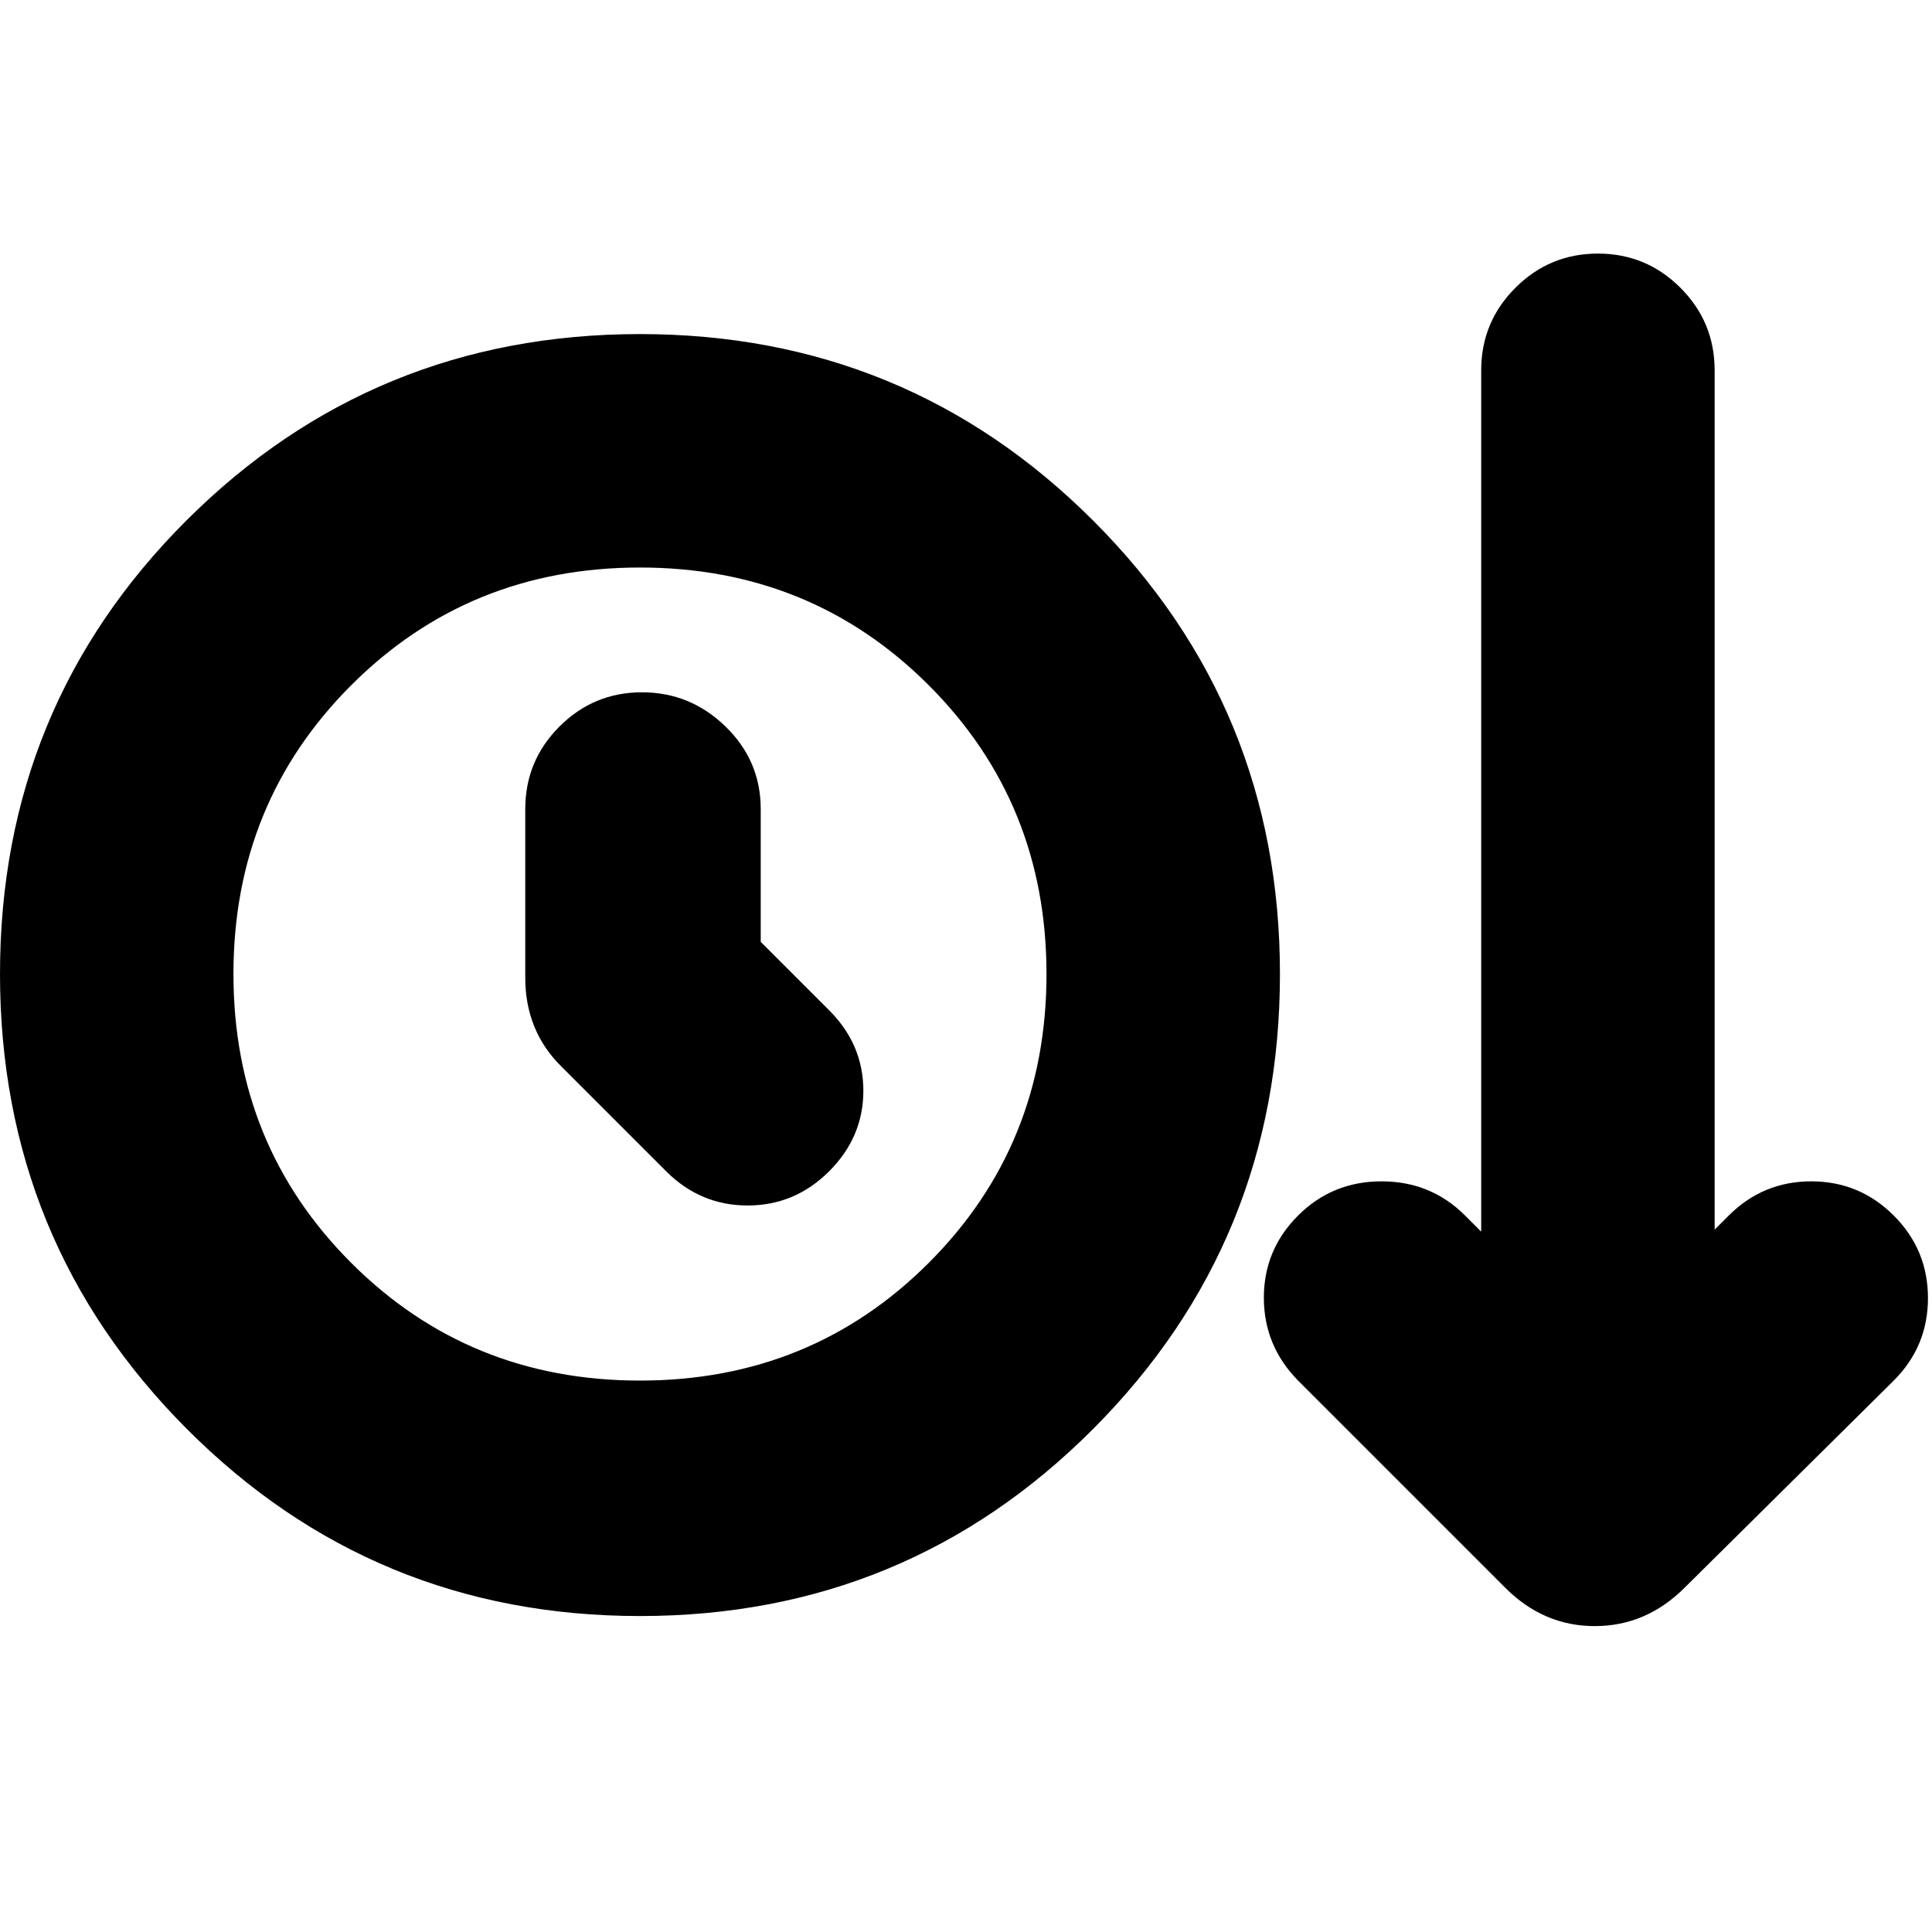<svg xmlns="http://www.w3.org/2000/svg" height="24" viewBox="0 -960 960 960" width="24"><path d="M318-157q-132.5 0-225.25-93.06T0-476.06Q0-609 92.75-701.5T318-794q132.5 0 225.25 92.75T636-476q0 132.92-92.75 225.96Q450.5-157 318-157Zm0-117q85 0 143.5-58.5T520-476q0-85-58.5-143.5T318-678q-85 0-143.5 58.5T116-476q0 85 58.5 143.5T318-274Zm60-218v-66q0-24-17.5-41T319-616q-24 0-41 17t-17 41v84q0 13 4.5 24.07T279-430l52 52q17 17 40.5 17t40.5-17q17-17 17-40t-17-40l-34-34Zm-60 16Zm430 305L645-274q-17-17.33-17-41.17Q628-339 645-356t41.5-17q24.5 0 41.5 17l8 8v-428q0-24 17-41t41-17q24 0 41 17t17 41v427l7-7q17-17 41-17t41 17q17 17 17 41t-17 41L837-171q-19.09 19-44.55 19Q767-152 748-171Z"/></svg>